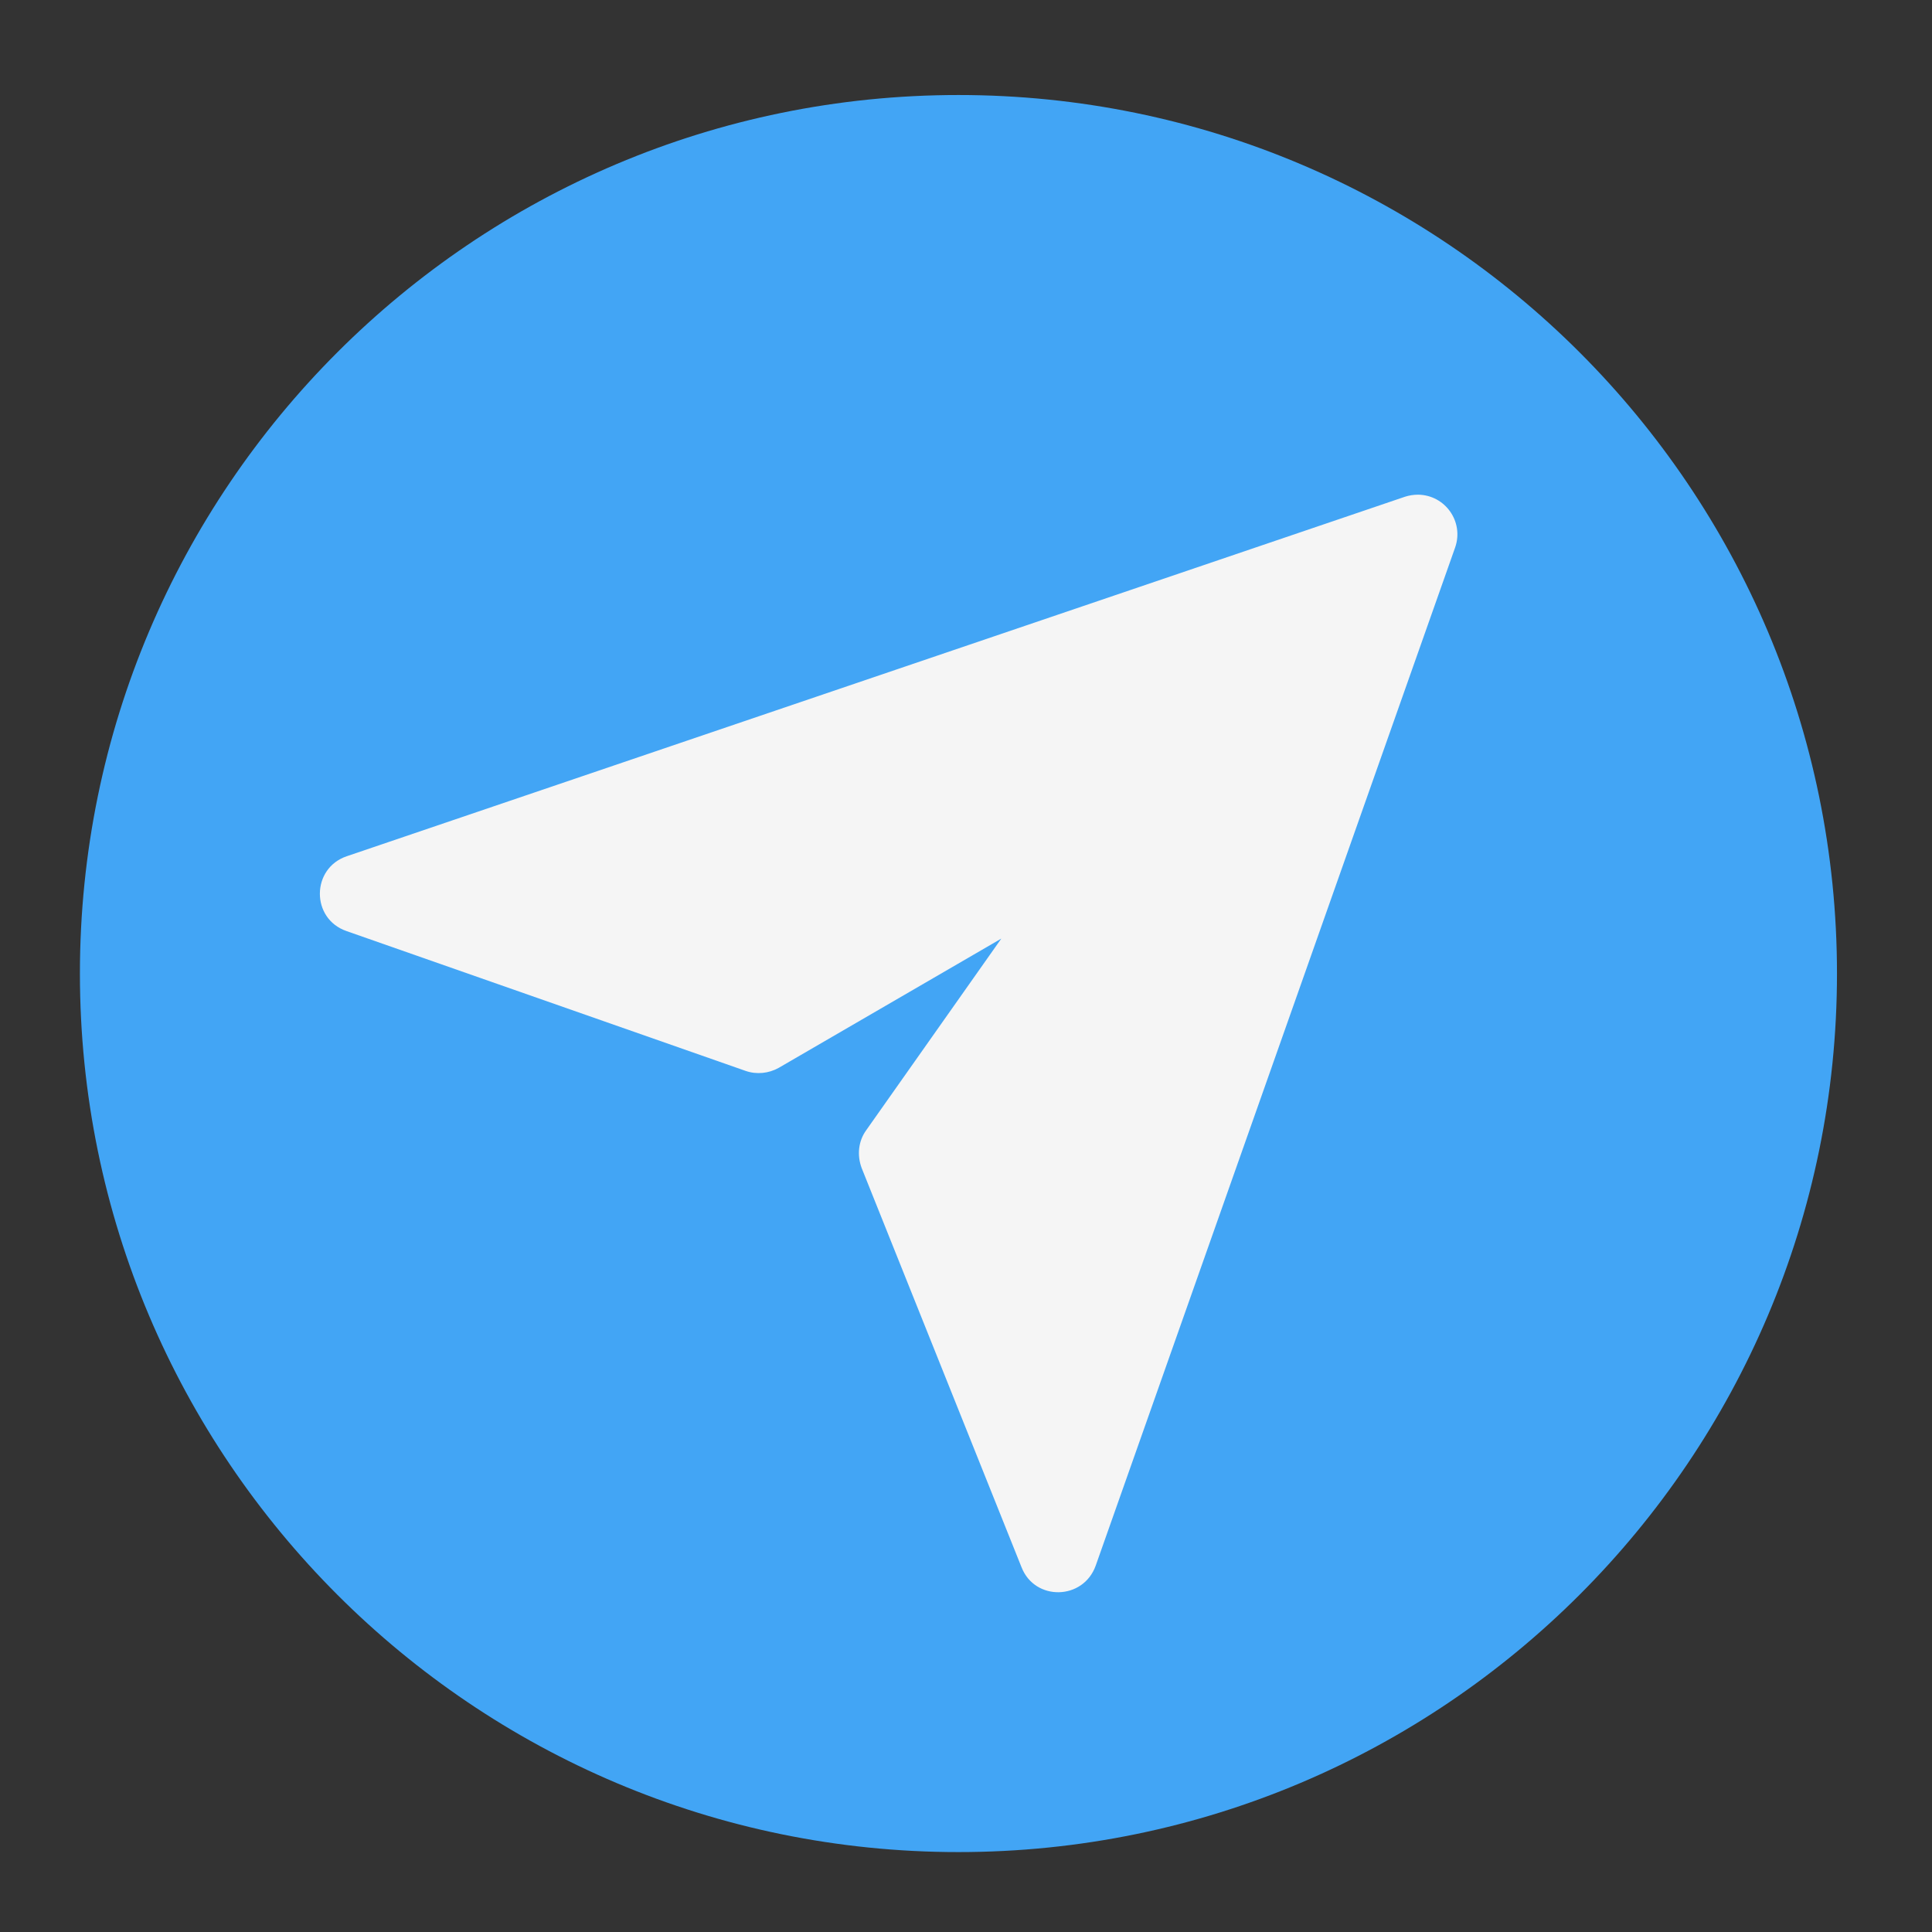 <?xml version="1.0" encoding="UTF-8"?>
<svg xmlns="http://www.w3.org/2000/svg" xmlns:xlink="http://www.w3.org/1999/xlink" width="22px" height="22px" viewBox="0 0 22 22" version="1.1">
<rect x="0" y="0" width="22" height="22" fill="#333333" stroke="none"/>
<g id="surface1">
<path style=" stroke:none;fill-rule:nonzero;fill:rgb(25.882%,64.706%,96.078%);fill-opacity:1;" d="M 10.914 1.082 C 16.438 1.082 20.918 5.562 20.918 11.086 C 20.918 16.609 16.438 21.09 10.914 21.09 C 5.391 21.09 0.91 16.609 0.91 11.086 C 0.91 5.562 5.391 1.082 10.914 1.082 Z M 10.914 1.082 "/>
<path style=" stroke:none;fill-rule:nonzero;fill:rgb(96.078%,96.078%,96.078%);fill-opacity:1;" d="M 16.148 5.633 C 16.098 5.633 16.047 5.641 16 5.656 L 3.949 9.75 C 3.543 9.887 3.539 10.461 3.945 10.602 L 8.492 12.195 C 8.617 12.238 8.754 12.223 8.867 12.16 L 11.402 10.688 L 9.863 12.871 C 9.773 12.996 9.758 13.156 9.812 13.301 L 11.633 17.848 C 11.785 18.234 12.336 18.223 12.477 17.828 L 16.57 6.234 C 16.672 5.941 16.457 5.637 16.148 5.633 Z M 16.148 5.633 "/>
</g>
</svg>
